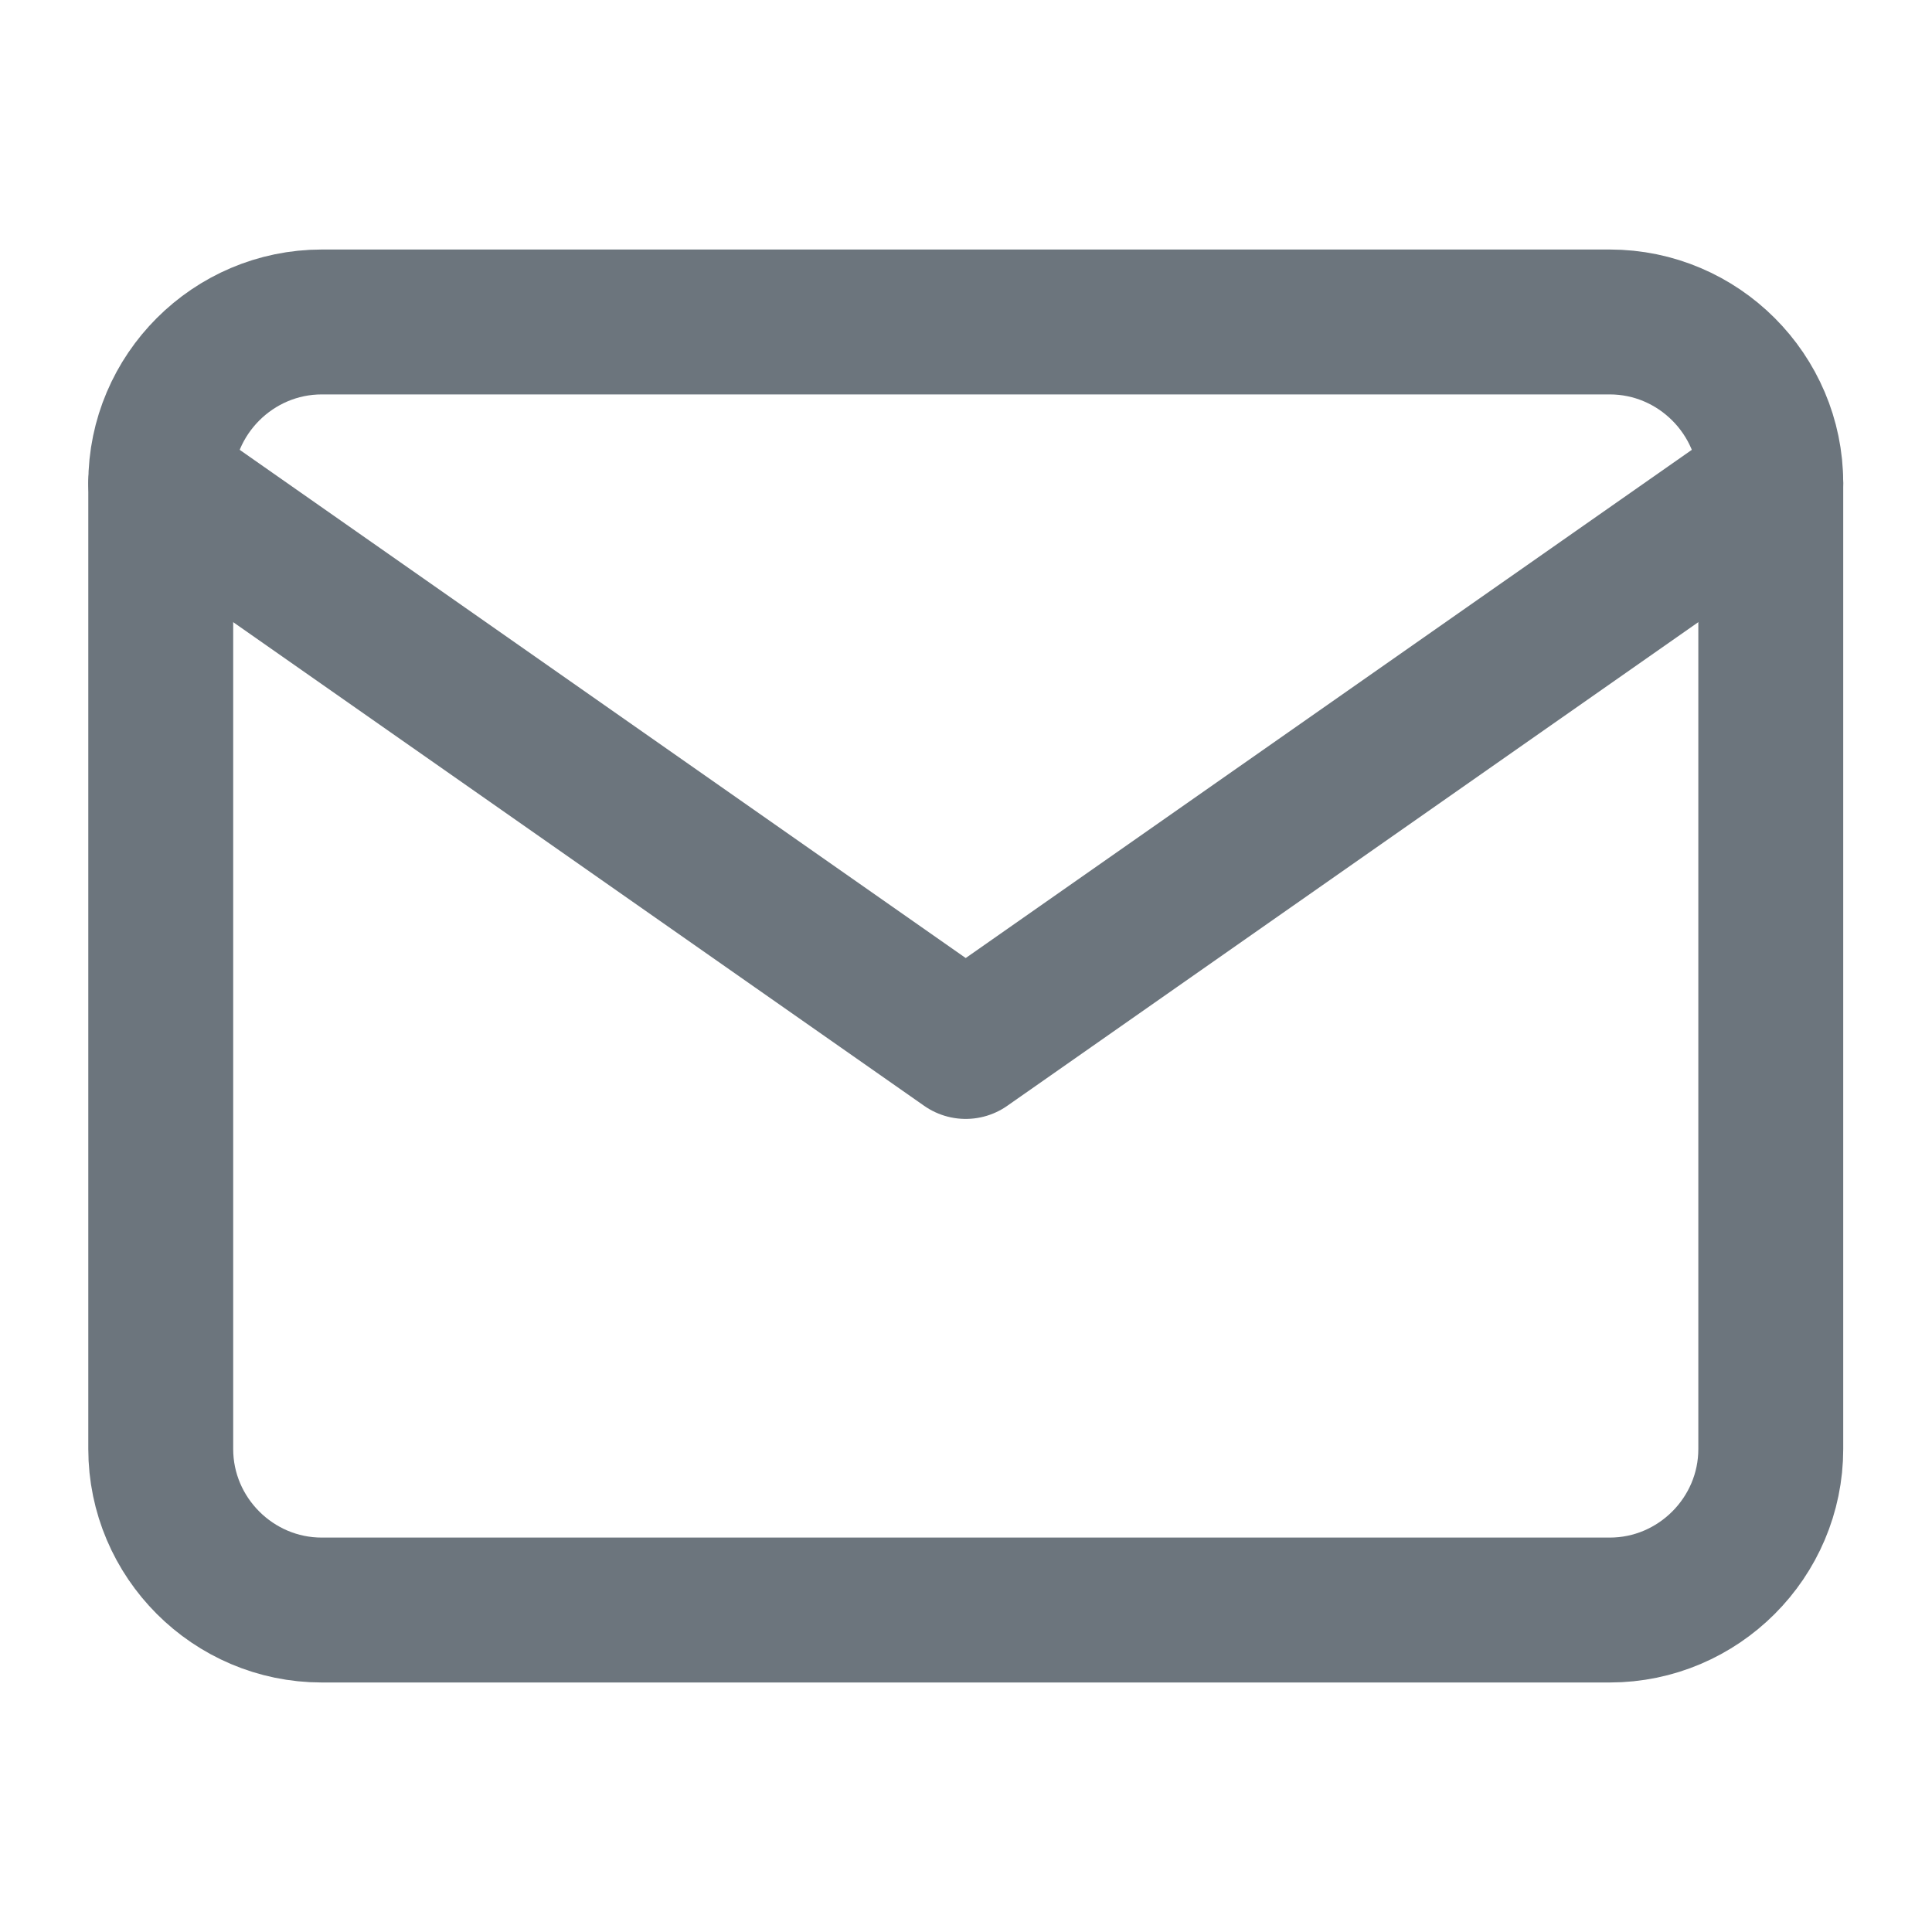 <svg width="20" height="20" viewBox="0 0 20 20" fill="none" xmlns="http://www.w3.org/2000/svg">
<path d="M3.331 3.333H16.664C17.581 3.333 18.331 4.083 18.331 5V15C18.331 15.917 17.581 16.667 16.664 16.667H3.331C2.414 16.667 1.664 15.917 1.664 15V5C1.664 4.083 2.414 3.333 3.331 3.333Z" stroke="#6C757D" stroke-width="1.5" stroke-linecap="round" stroke-linejoin="round"/>
<path d="M18.331 5L9.997 10.833L1.664 5" stroke="#6C757D" stroke-width="1.5" stroke-linecap="round" stroke-linejoin="round"/>
</svg>

